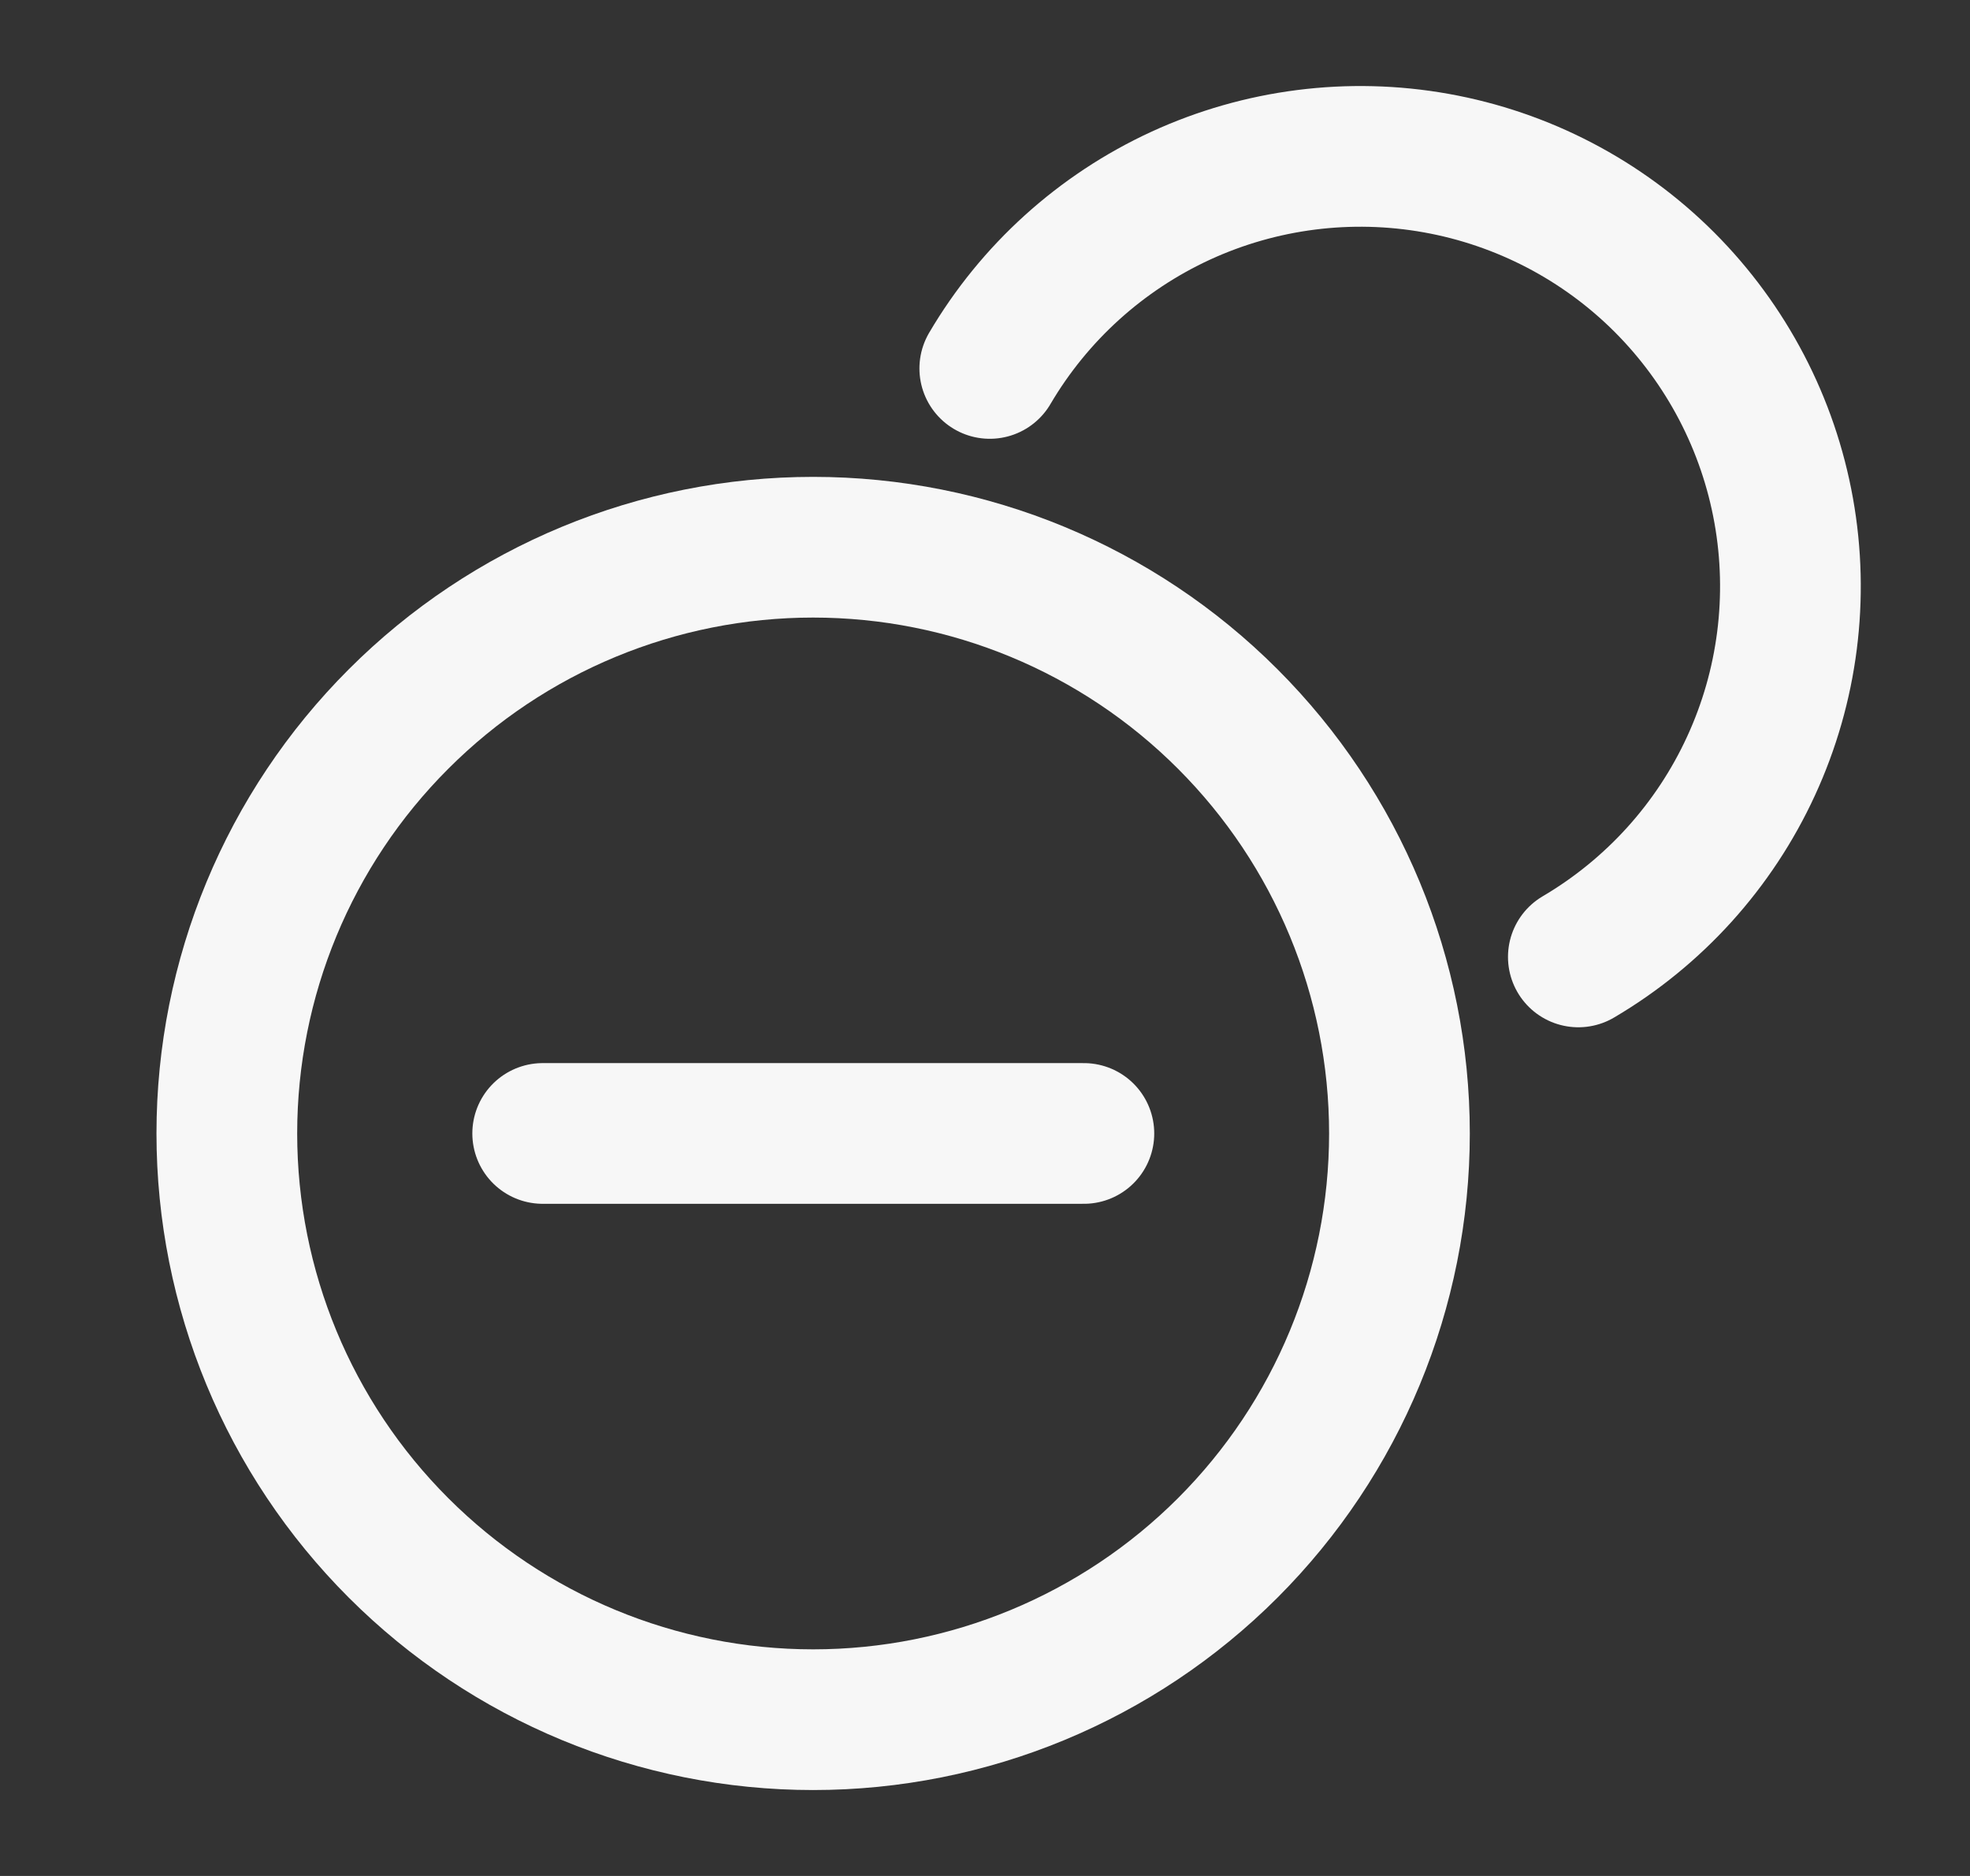 <svg width="21" height="20" viewBox="0 0 21 20" fill="none" xmlns="http://www.w3.org/2000/svg">
<rect x="0" y="0" width="21" height="20" fill="#333333" stroke="none"/>
<path d="M10.551 3.928C11.025 3.121 11.736 2.478 12.587 2.086C13.438 1.695 14.388 1.574 15.31 1.739C16.232 1.904 17.081 2.347 17.743 3.009C18.405 3.672 18.849 4.521 19.014 5.443C19.179 6.365 19.058 7.315 18.666 8.166C18.275 9.017 17.632 9.727 16.825 10.202" stroke="#F7F7F7" stroke-width="1.5" stroke-linecap="round" stroke-linejoin="round"/>
<path d="M8.668 18.334C7.01 18.334 5.421 17.675 4.249 16.503C3.076 15.331 2.418 13.742 2.418 12.084C2.418 10.426 3.076 8.837 4.249 7.665C5.421 6.492 7.01 5.834 8.668 5.834C10.326 5.834 11.915 6.492 13.087 7.665C14.259 8.837 14.918 10.426 14.918 12.084C14.918 13.742 14.259 15.331 13.087 16.503C11.915 17.675 10.326 18.334 8.668 18.334Z" stroke="#F7F7F7" stroke-width="1.5" stroke-linecap="round" stroke-linejoin="round"/>
<path d="M5.785 12.084H8.67H11.554" stroke="#F7F7F7" stroke-width="1.5" stroke-linecap="round" stroke-linejoin="round"/>
</svg>
